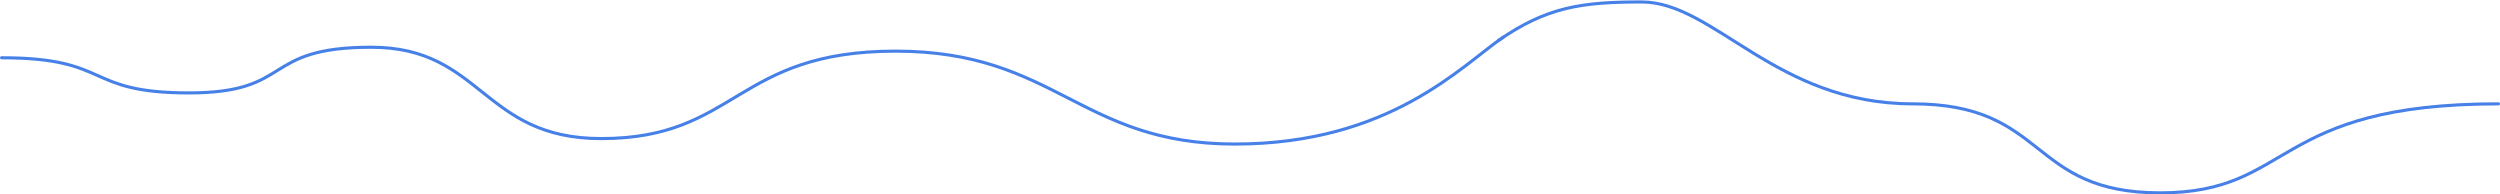 <svg width="3202" height="249" viewBox="0 0 3202 249" fill="none" xmlns="http://www.w3.org/2000/svg">
<path d="M1919 52C1981 9 2025.5 2.5 2102.5 2.5C2195.5 2.5 2274.5 133 2449.5 133C2624.5 133 2596.5 247 2767 247C2937.5 247 2909 133 3200 133" stroke="#4781E8" stroke-width="4" stroke-linecap="round" stroke-linejoin="round"/>
<path d="M1925.5 47.5C1872 84 1780 184.5 1581.5 184.5C1383 184.5 1352.5 65.5 1147 65.5C941.5 65.5 944 177.5 770 177.5C617.5 177.5 618 60.5 475.5 60.5C333 60.5 377.5 119 242 119C106.5 119 144 74 2 74" stroke="#4781E8" stroke-width="4" stroke-linecap="round" stroke-linejoin="round"/>
</svg>

